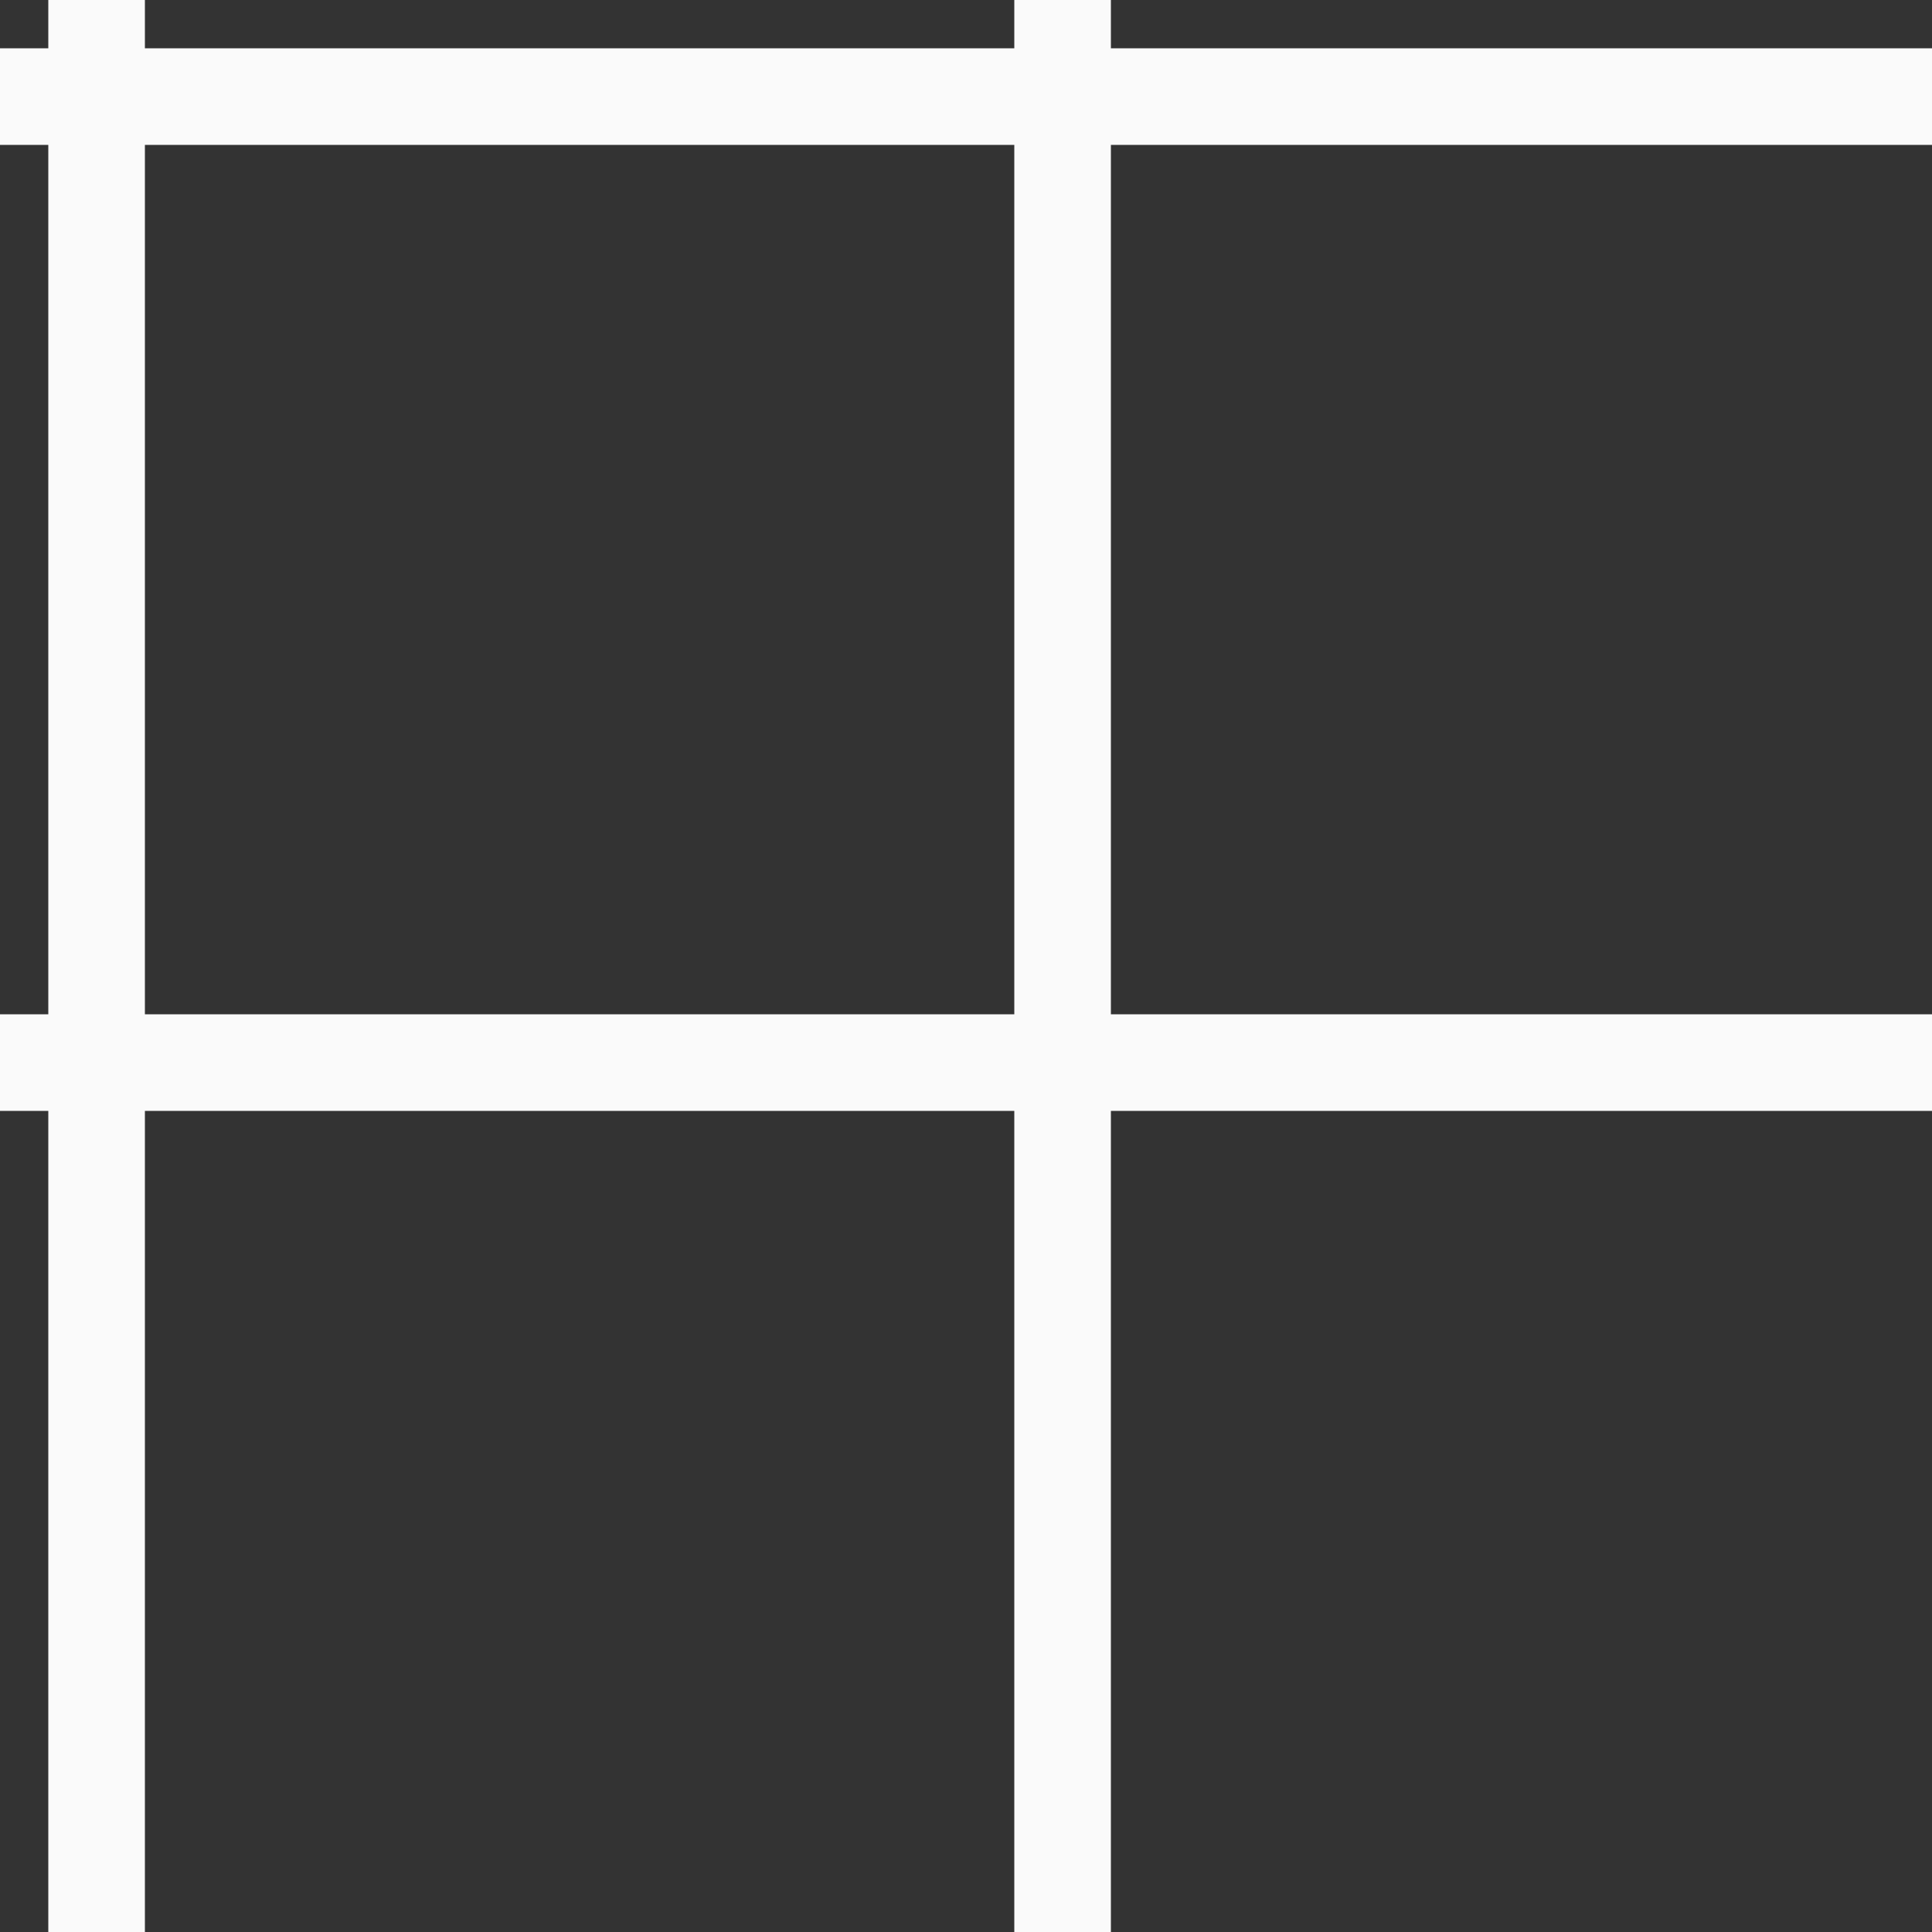 <svg xmlns="http://www.w3.org/2000/svg" version="1.1" viewBox="0 0 10 10">
	<rect x="0" y="0" width="10" height="10" fill="#333333" stroke="none"/>
	<line x1="0" y1="0.5" x2="10" y2="0.5" stroke="#fafafa" stroke-width="0.5" />
	<line x1="0" y1="5.5" x2="10" y2="5.5" stroke="#fafafa" stroke-width="0.5" />
	<line x1="0.5" y1="0" x2="0.5" y2="10" stroke="#fafafa" stroke-width="0.5" />
	<line x1="5.5" y1="0" x2="5.5" y2="10" stroke="#fafafa" stroke-width="0.5" />
</svg>
